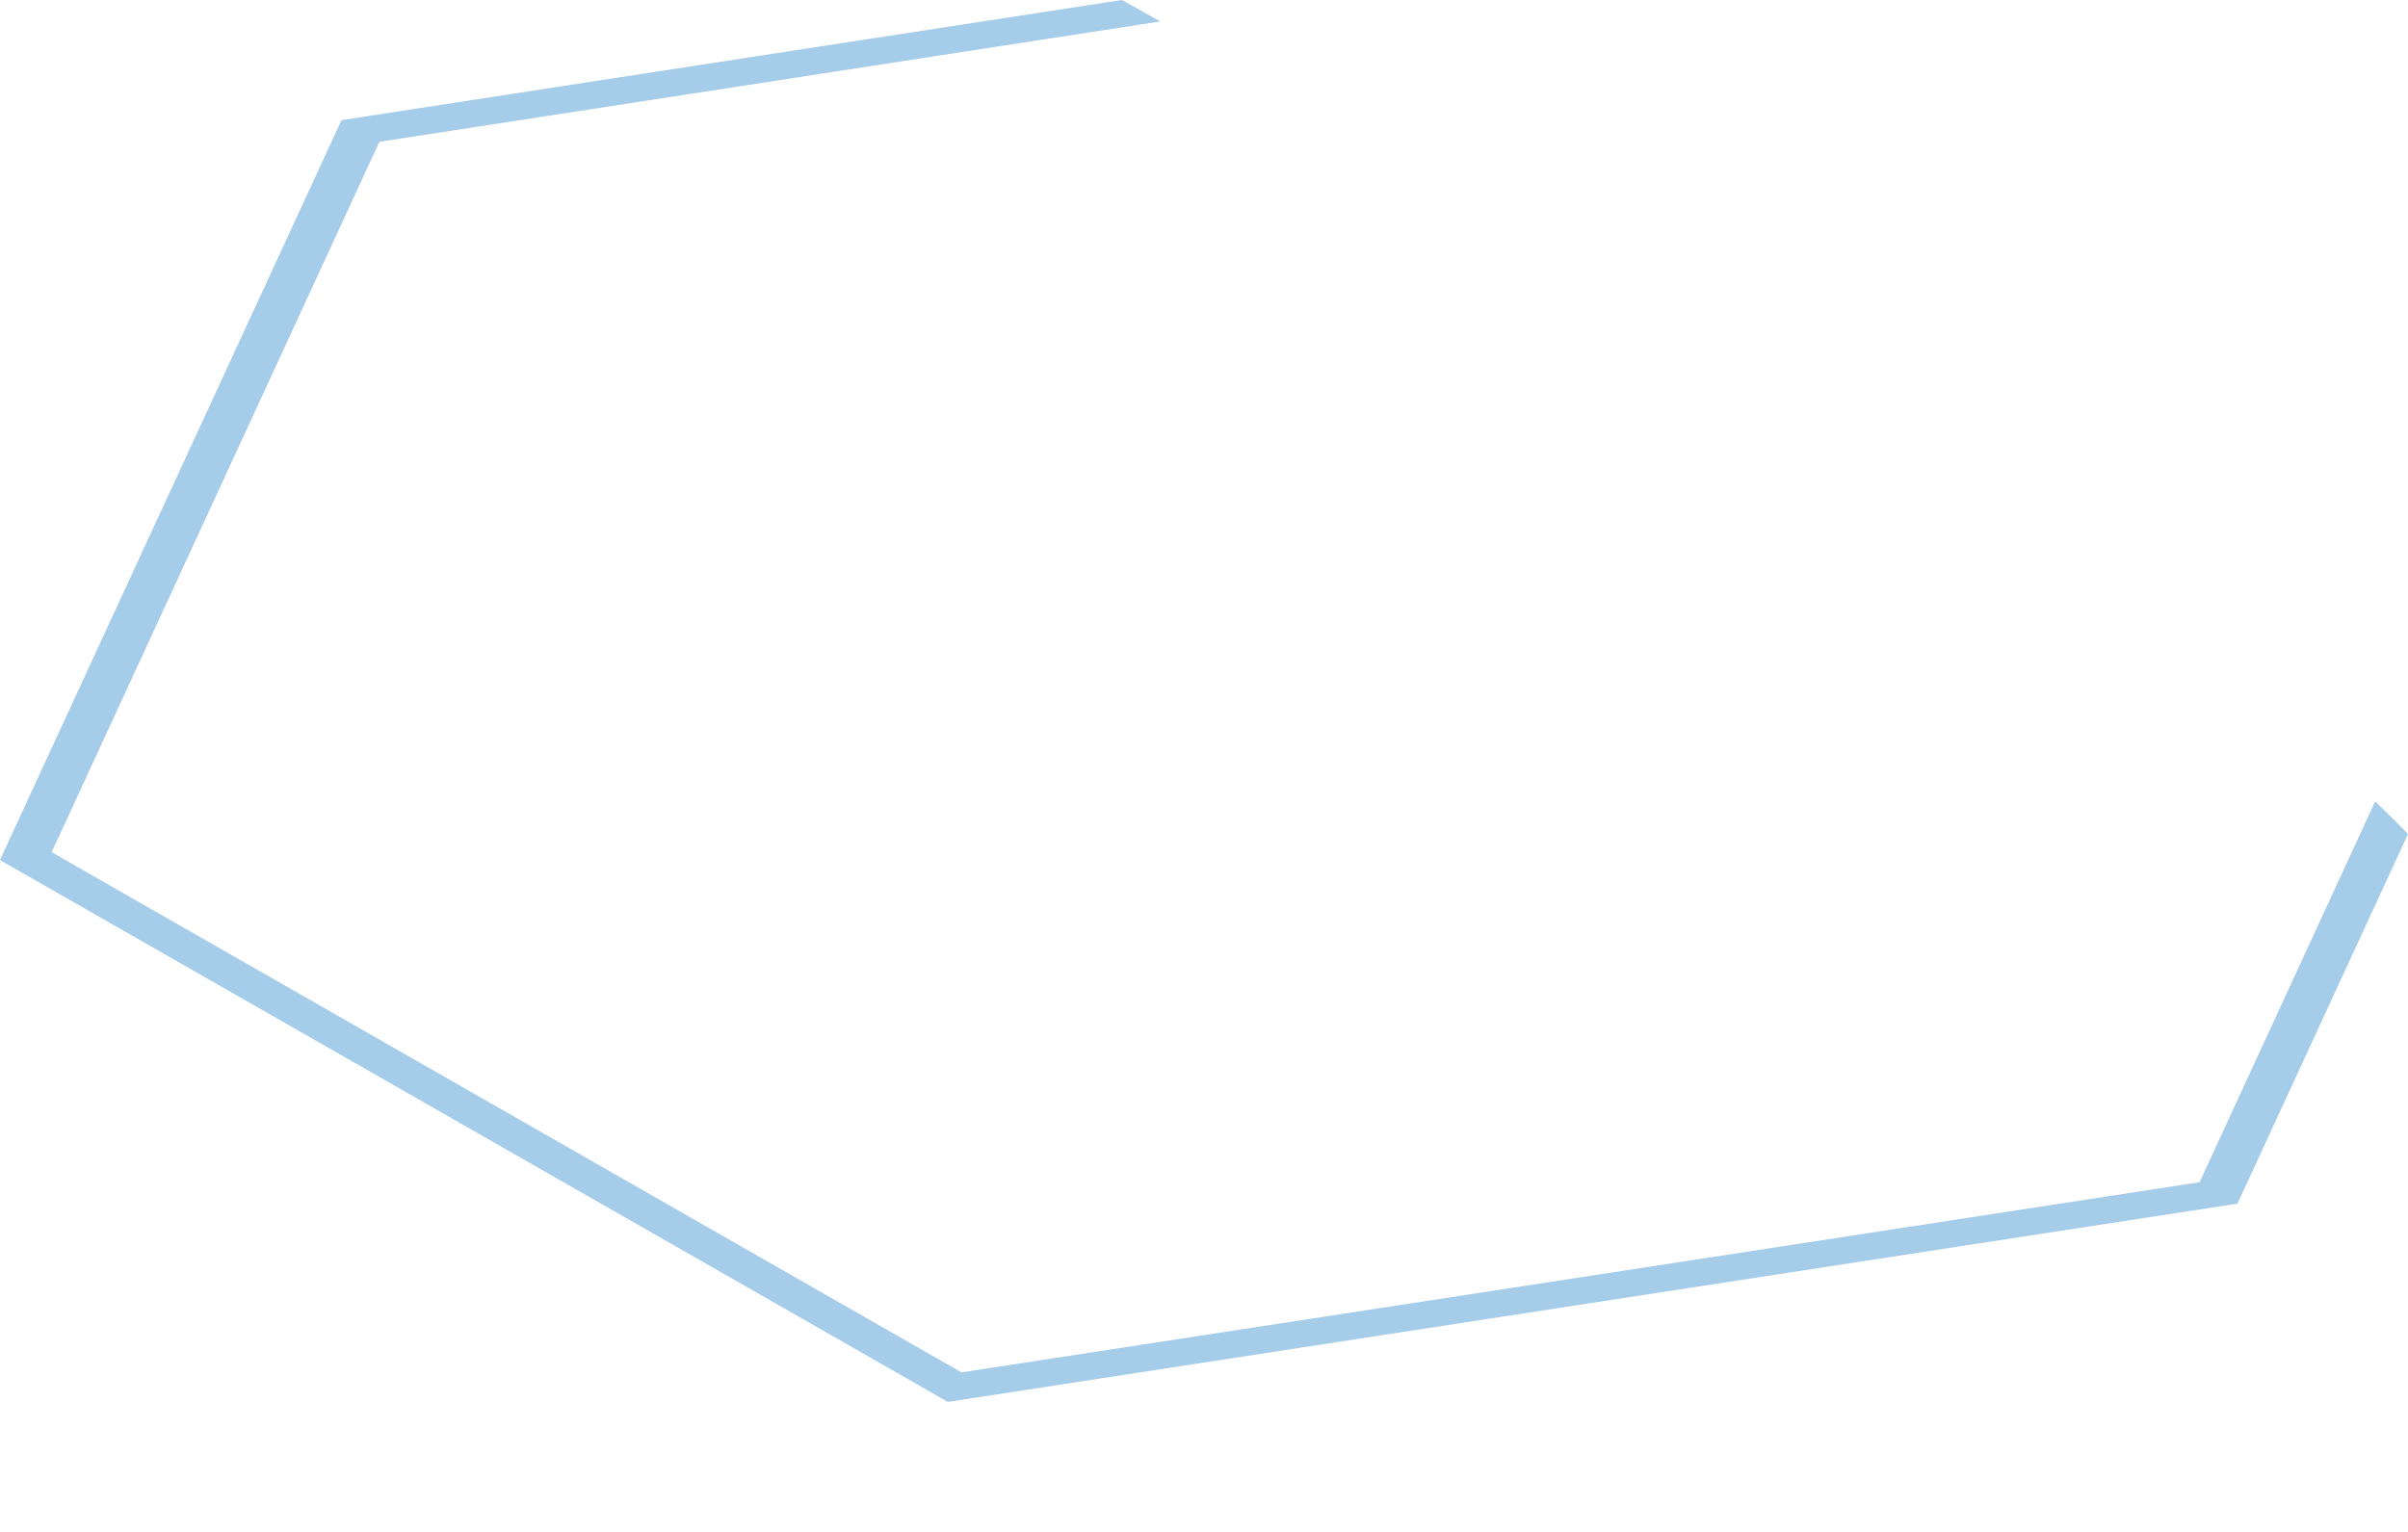 <svg width="11" height="7" viewBox="0 0 11 7" fill="none" xmlns="http://www.w3.org/2000/svg">
<path d="M10.85 3.662L10.048 5.402L4.392 6.271L0.236 3.894L1.733 0.648L5.3 0.098L5.125 0L1.56 0.549L0.015 3.897L0 3.93L4.33 6.406L10.221 5.5L11 3.811C10.951 3.76 10.901 3.711 10.85 3.662Z" fill="#A5CCE9"/>
</svg>
